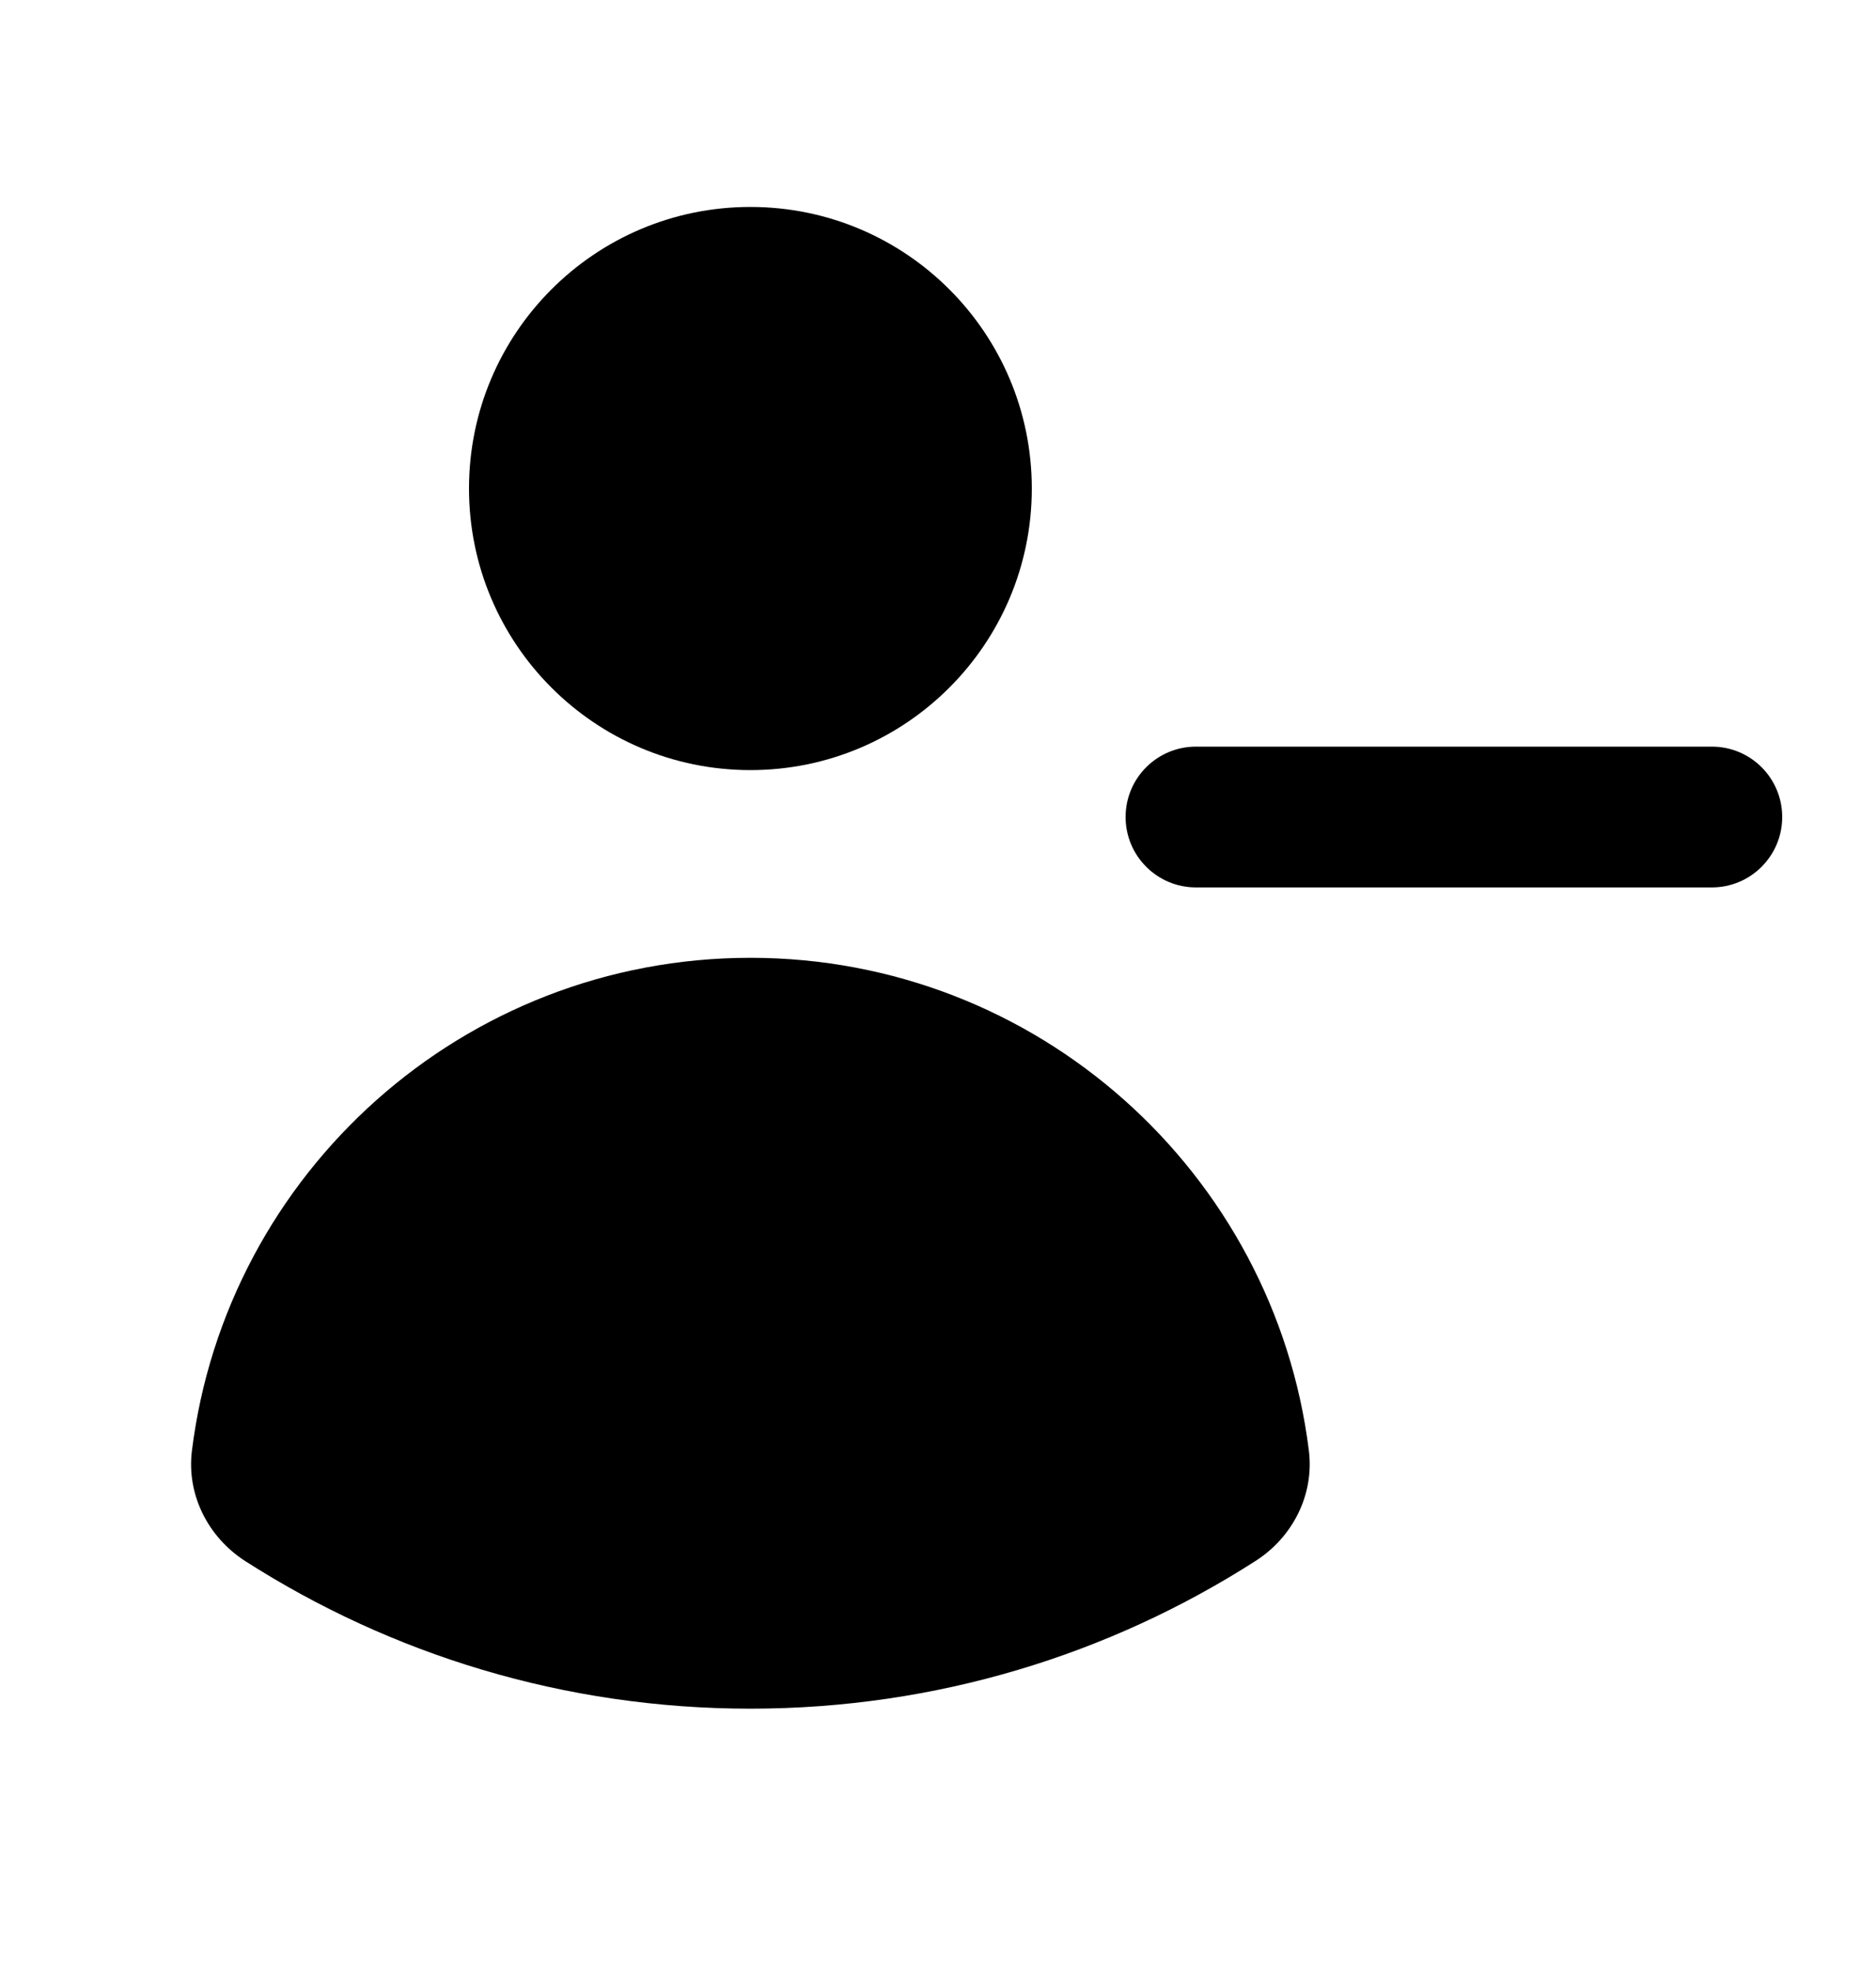 <svg width="20" height="21" viewBox="0 0 20 21" fill="none" xmlns="http://www.w3.org/2000/svg">
<path d="M11 5.205C11 6.861 9.657 8.205 8 8.205C6.343 8.205 5 6.861 5 5.205C5 3.548 6.343 2.205 8 2.205C9.657 2.205 11 3.548 11 5.205Z" fill="black"/>
<path d="M2.046 15.457C1.988 15.926 2.218 16.378 2.615 16.633C4.17 17.628 6.017 18.205 8 18.205C9.982 18.205 11.83 17.627 13.384 16.632C13.782 16.378 14.012 15.925 13.954 15.457C13.586 12.496 11.06 10.205 8 10.205C4.939 10.205 2.414 12.497 2.046 15.457Z" fill="black"/>
<path d="M12.75 7.955C12.336 7.955 12 8.29 12 8.705C12 9.119 12.336 9.455 12.75 9.455H18.25C18.664 9.455 19 9.119 19 8.705C19 8.29 18.664 7.955 18.25 7.955H12.75Z" fill="black"/>
</svg>
